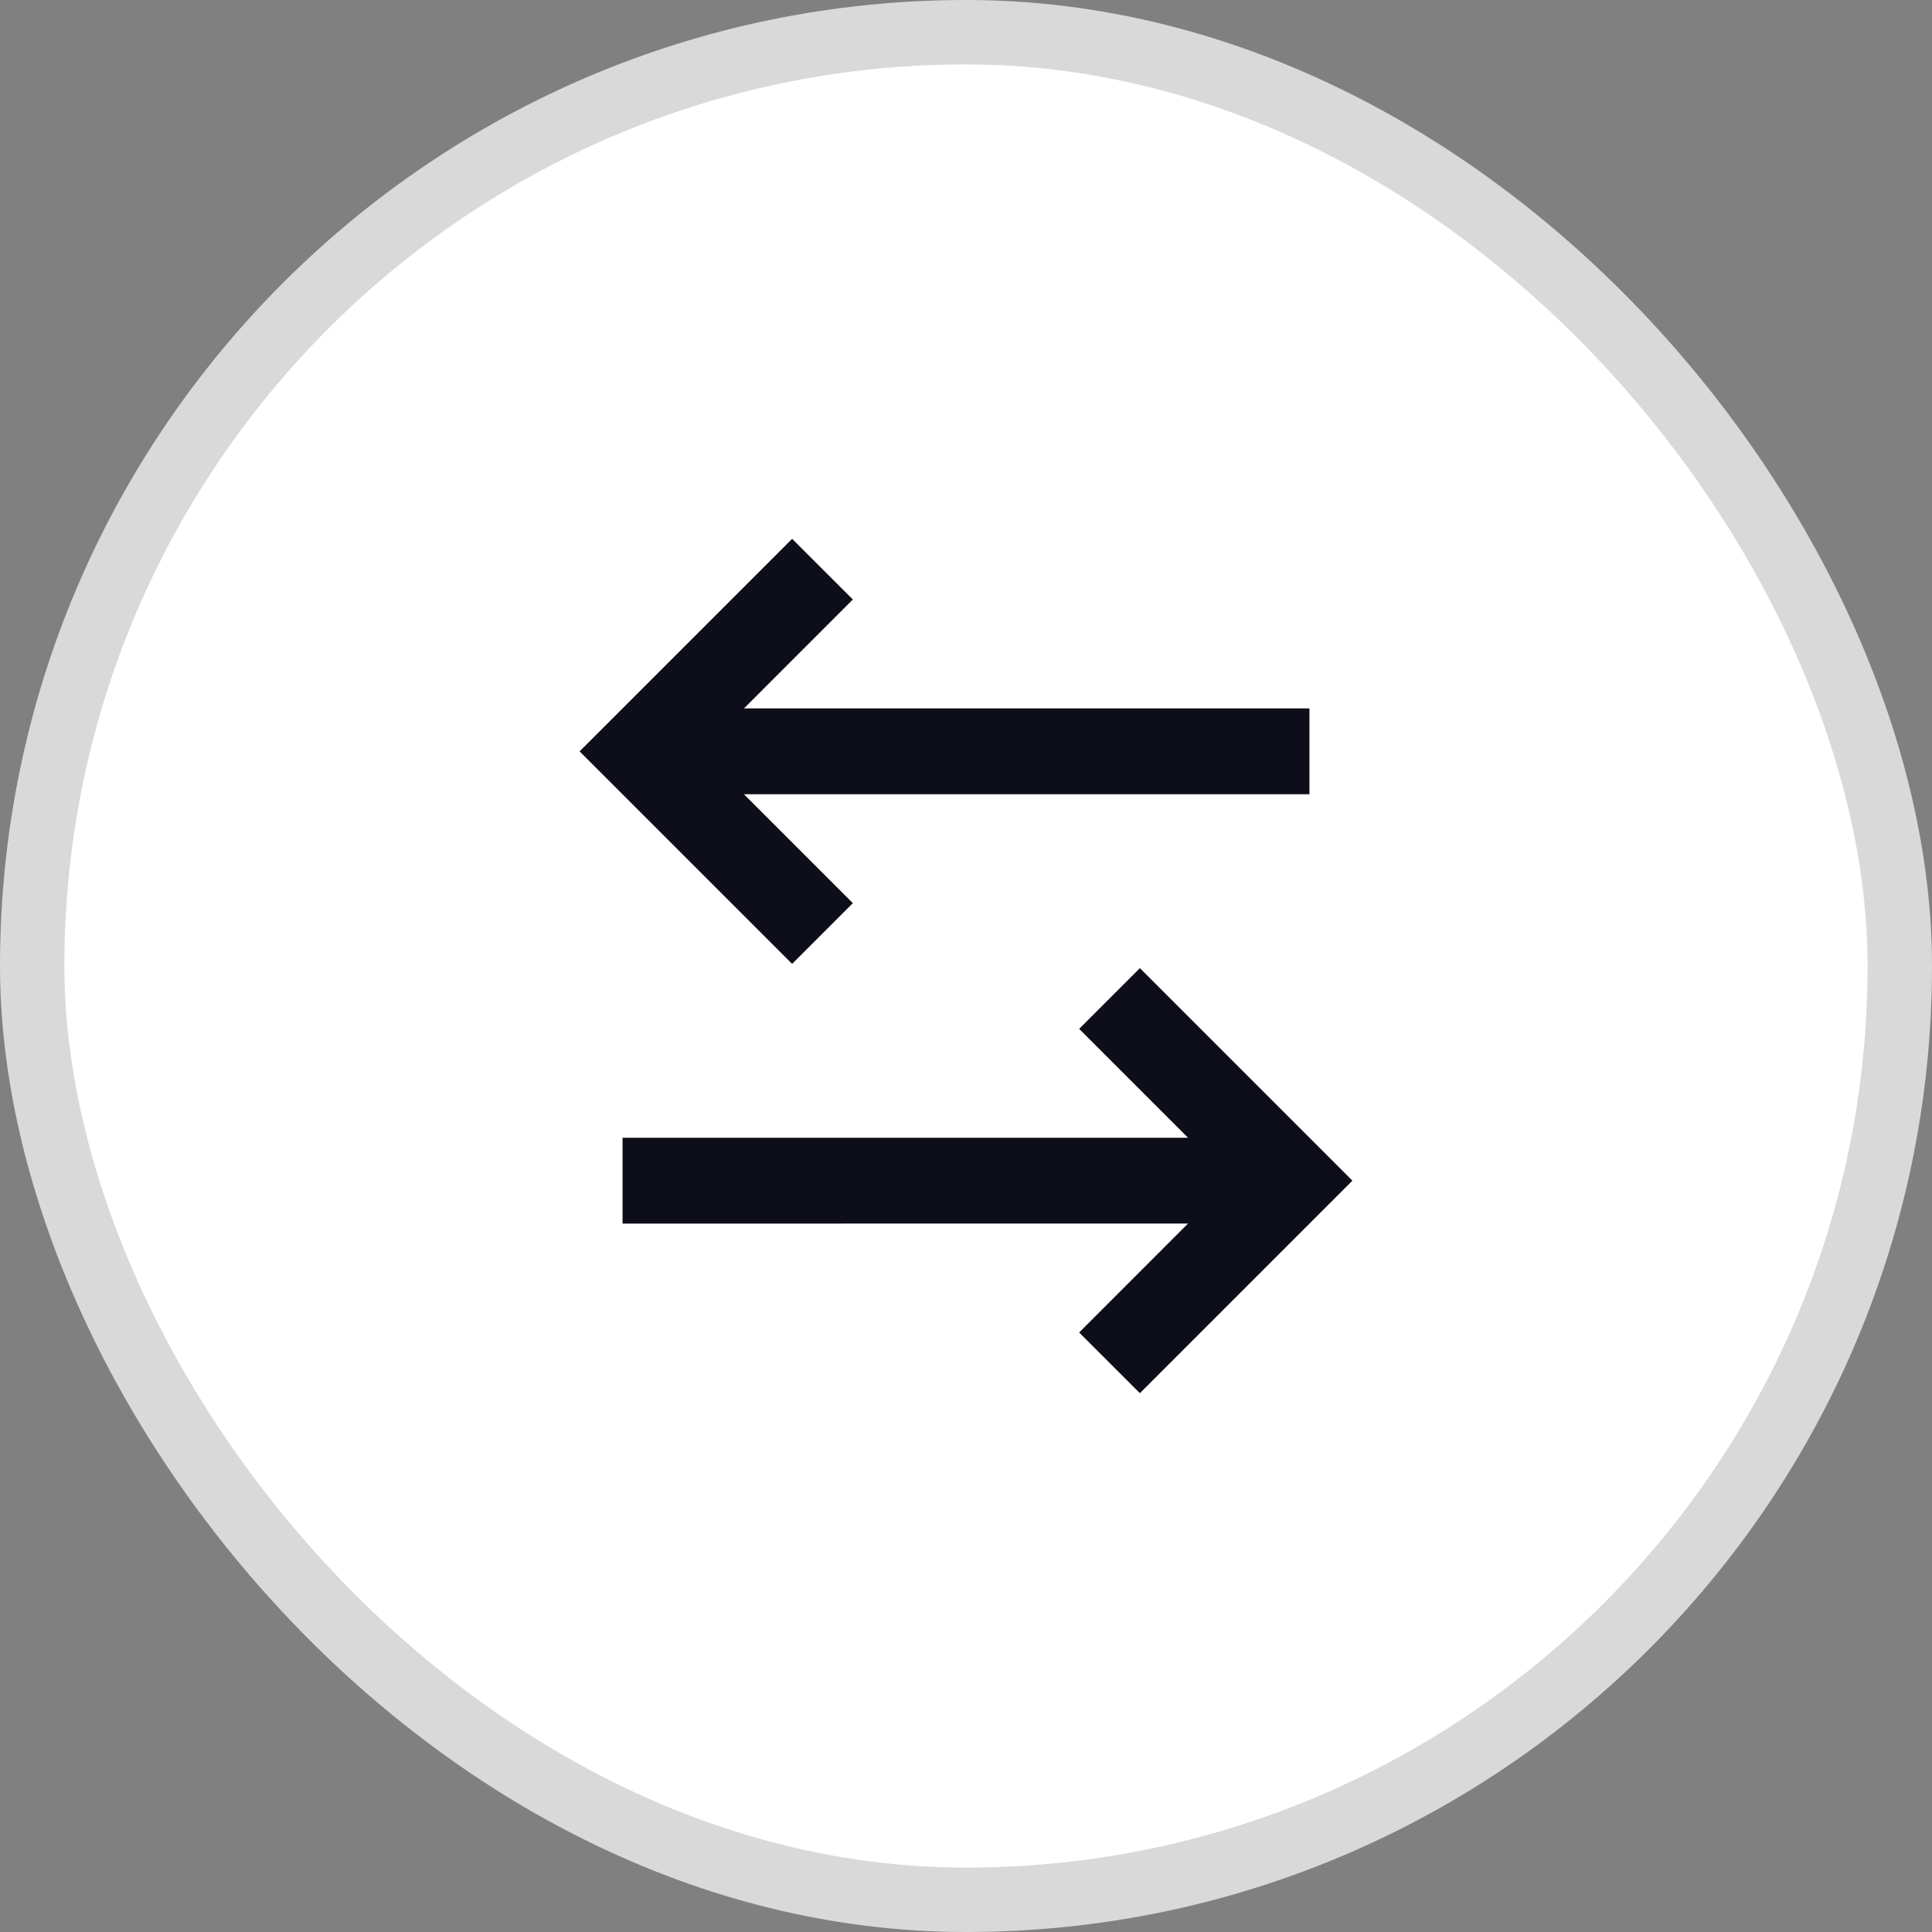 <svg width="30" height="30" viewBox="0 0 30 30" fill="none" xmlns="http://www.w3.org/2000/svg">
<rect x="0" y="0" width="30" height="30" fill="#808080" stroke="none"/>
<rect x="0.5" y="0.5" width="29" height="29" rx="14.5" fill="white"/>
<g clip-path="url(#clip0_1065_15560)">
<path d="M17.7 15.033L21 18.333L17.7 21.633L16.757 20.691L18.448 18.999L9.667 19V17.667H18.448L16.757 15.976L17.7 15.033ZM12.3 8.367L13.243 9.309L11.552 11L20.333 11V12.333L11.552 12.333L13.243 14.024L12.3 14.967L9 11.667L12.3 8.367Z" fill="#0E0E1A"/>
</g>
<rect x="0.5" y="0.5" width="29" height="29" rx="14.5" stroke="#D9D9DA"/>
<defs>
<clipPath id="clip0_1065_15560">
<rect width="16" height="16" fill="white" transform="translate(7 7)"/>
</clipPath>
</defs>
</svg>
